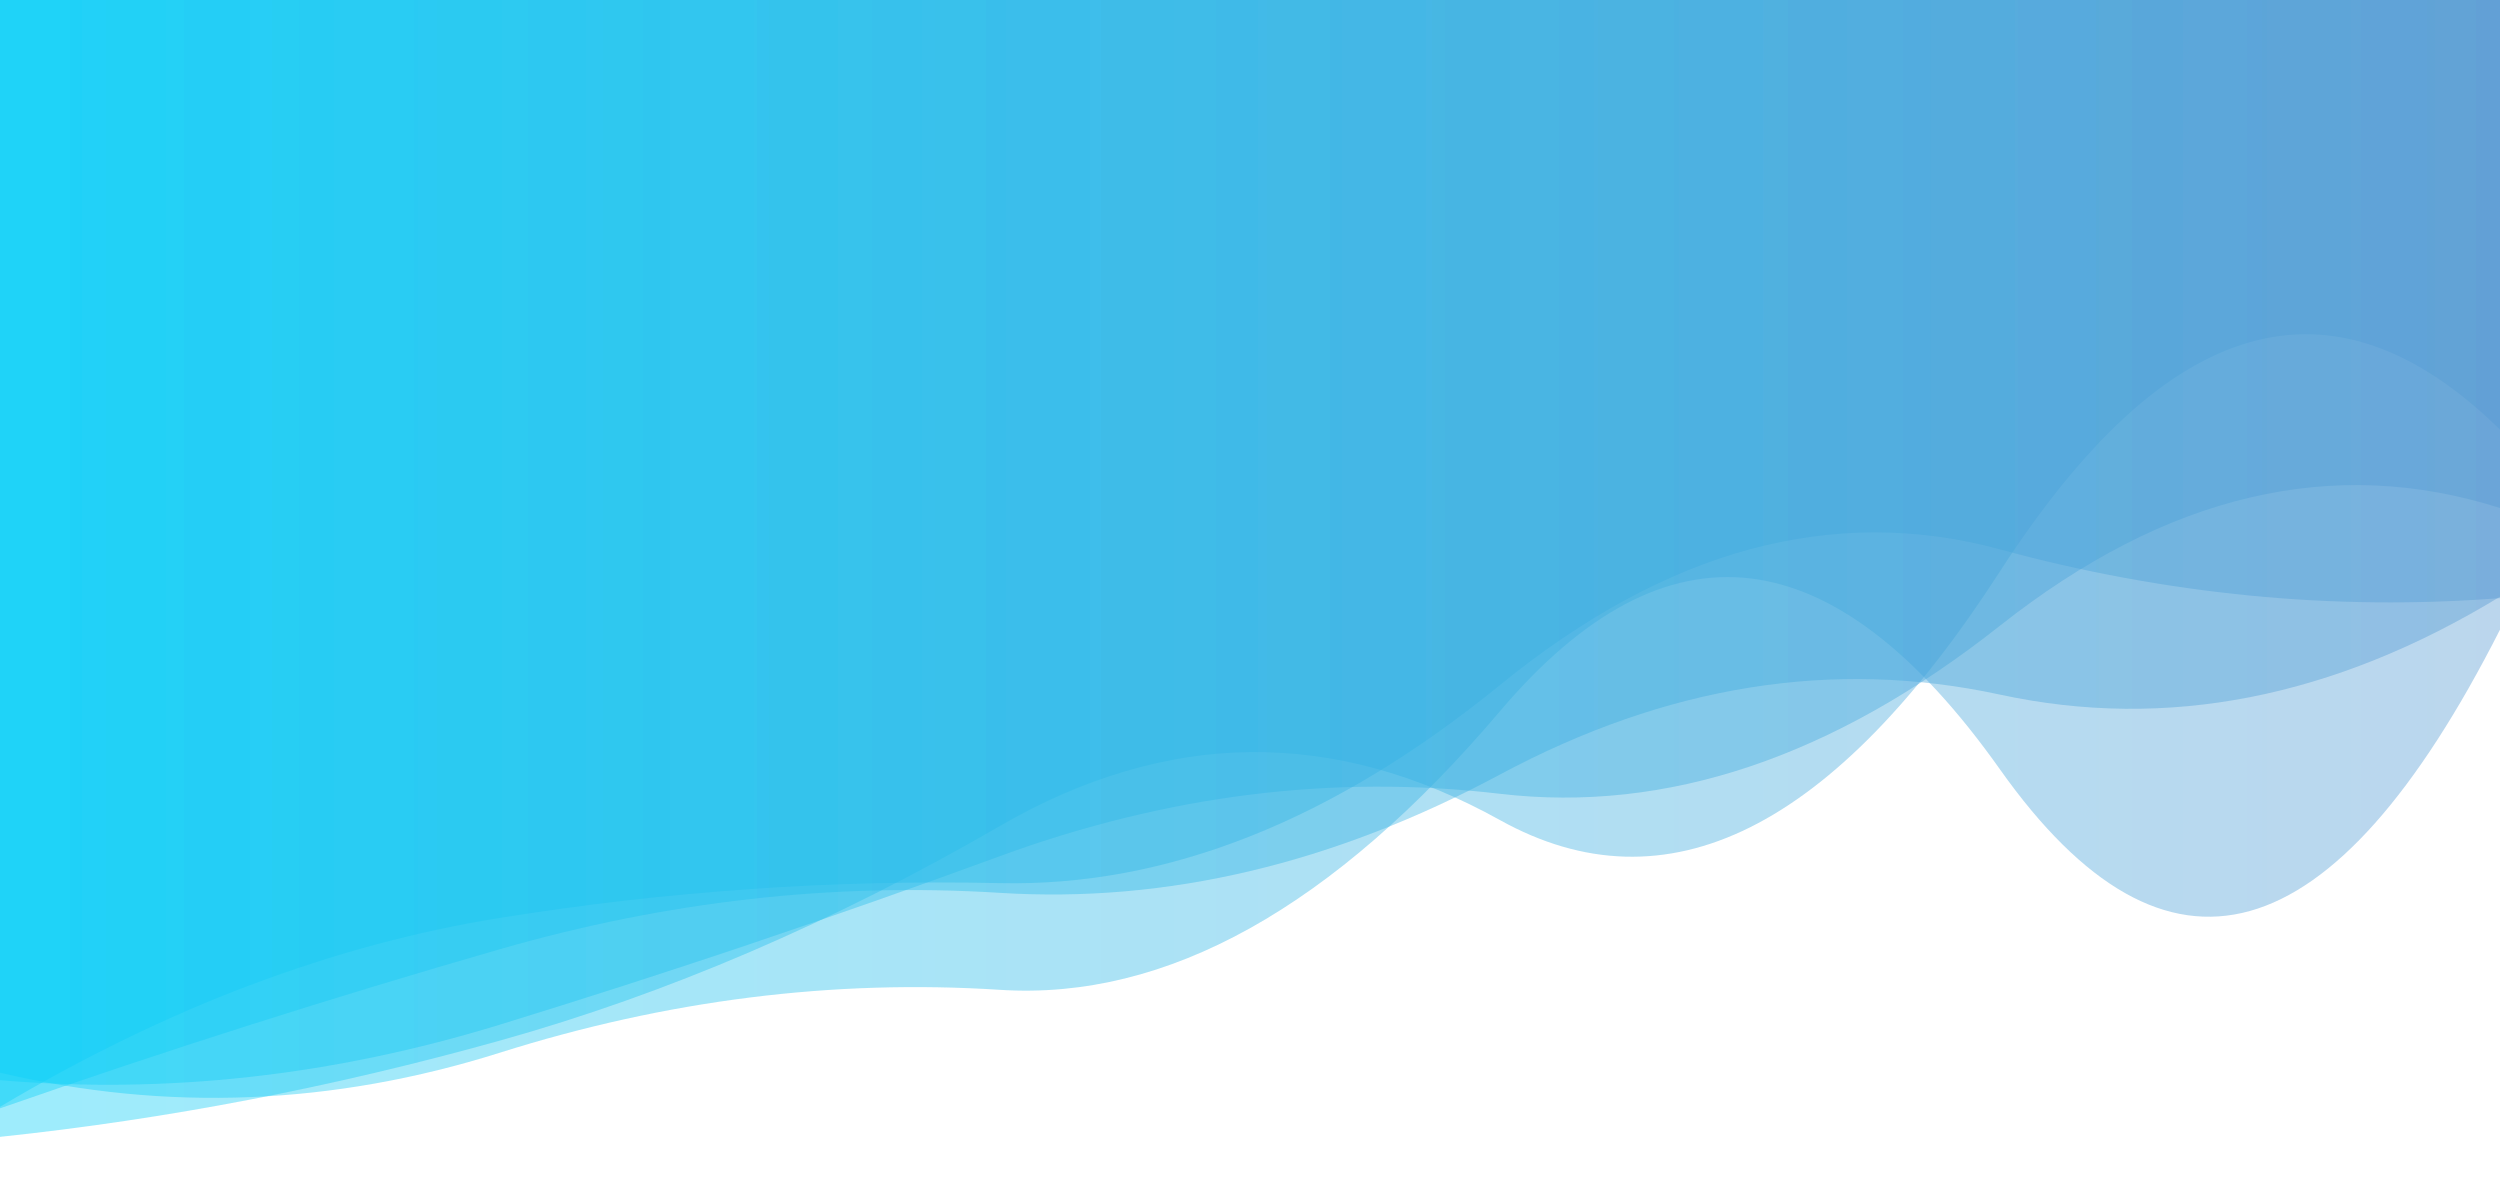 <?xml version="1.0" encoding="utf-8"?><svg xmlns="http://www.w3.org/2000/svg" xmlns:xlink="http://www.w3.org/1999/xlink" width="1366" height="657" preserveAspectRatio="xMidYMid" viewBox="0 0 1366 657" style="z-index:1;margin-right:-2px;display:block;background-repeat-y:initial;background-repeat-x:initial;background-color:rgb(241, 242, 243);animation-play-state:paused" ><g transform="translate(683,328.5) scale(1,1) translate(-683,-328.5)" style="transform:matrix(1, 0, 0, 1, 0, 0);animation-play-state:paused" ><linearGradient id="lg-0.45382922044566776" x1="0" x2="1" y1="0" y2="0" style="animation-play-state:paused" ><stop stop-color="#0bd0f8" offset="0" style="animation-play-state:paused" ></stop>

  
<stop stop-color="#5699d2" offset="1" style="animation-play-state:paused" ></stop></linearGradient>
<path d="M 0 0 L 0 586.118 Q 136.6 618.296 273.2 575.174 T 546.4 540.846 T 819.6 388.596 T 1092.8 420.411 T 1366 344.047 L 1366 0 Z" fill="url(#lg-0.45382922044566776)" opacity="0.4" style="opacity:0.4;animation-play-state:paused" ></path>
<path d="M 0 0 L 0 621.177 Q 136.6 606.775 273.2 568.567 T 546.4 451.293 T 819.6 448.106 T 1092.8 312.186 T 1366 234.797 L 1366 0 Z" fill="url(#lg-0.45382922044566776)" opacity="0.4" style="opacity:0.4;animation-play-state:paused" ></path>
<path d="M 0 0 L 0 590.203 Q 136.6 601.817 273.2 559.847 T 546.4 467.785 T 819.6 433.73 T 1092.8 341.871 T 1366 277.596 L 1366 0 Z" fill="url(#lg-0.45382922044566776)" opacity="0.4" style="opacity:0.4;animation-play-state:paused" ></path>
<path d="M 0 0 L 0 604.745 Q 136.6 523.491 273.2 501.523 T 546.4 482.55 T 819.6 374.295 T 1092.8 300.193 T 1366 326.831 L 1366 0 Z" fill="url(#lg-0.45382922044566776)" opacity="0.4" style="opacity:0.4;animation-play-state:paused" ></path>
<path d="M 0 0 L 0 605.592 Q 136.6 557.956 273.2 518.625 T 546.4 487.858 T 819.6 423.2 T 1092.8 379.538 T 1366 326.022 L 1366 0 Z" fill="url(#lg-0.45382922044566776)" opacity="0.4" style="opacity:0.4;animation-play-state:paused" ></path></g></svg>